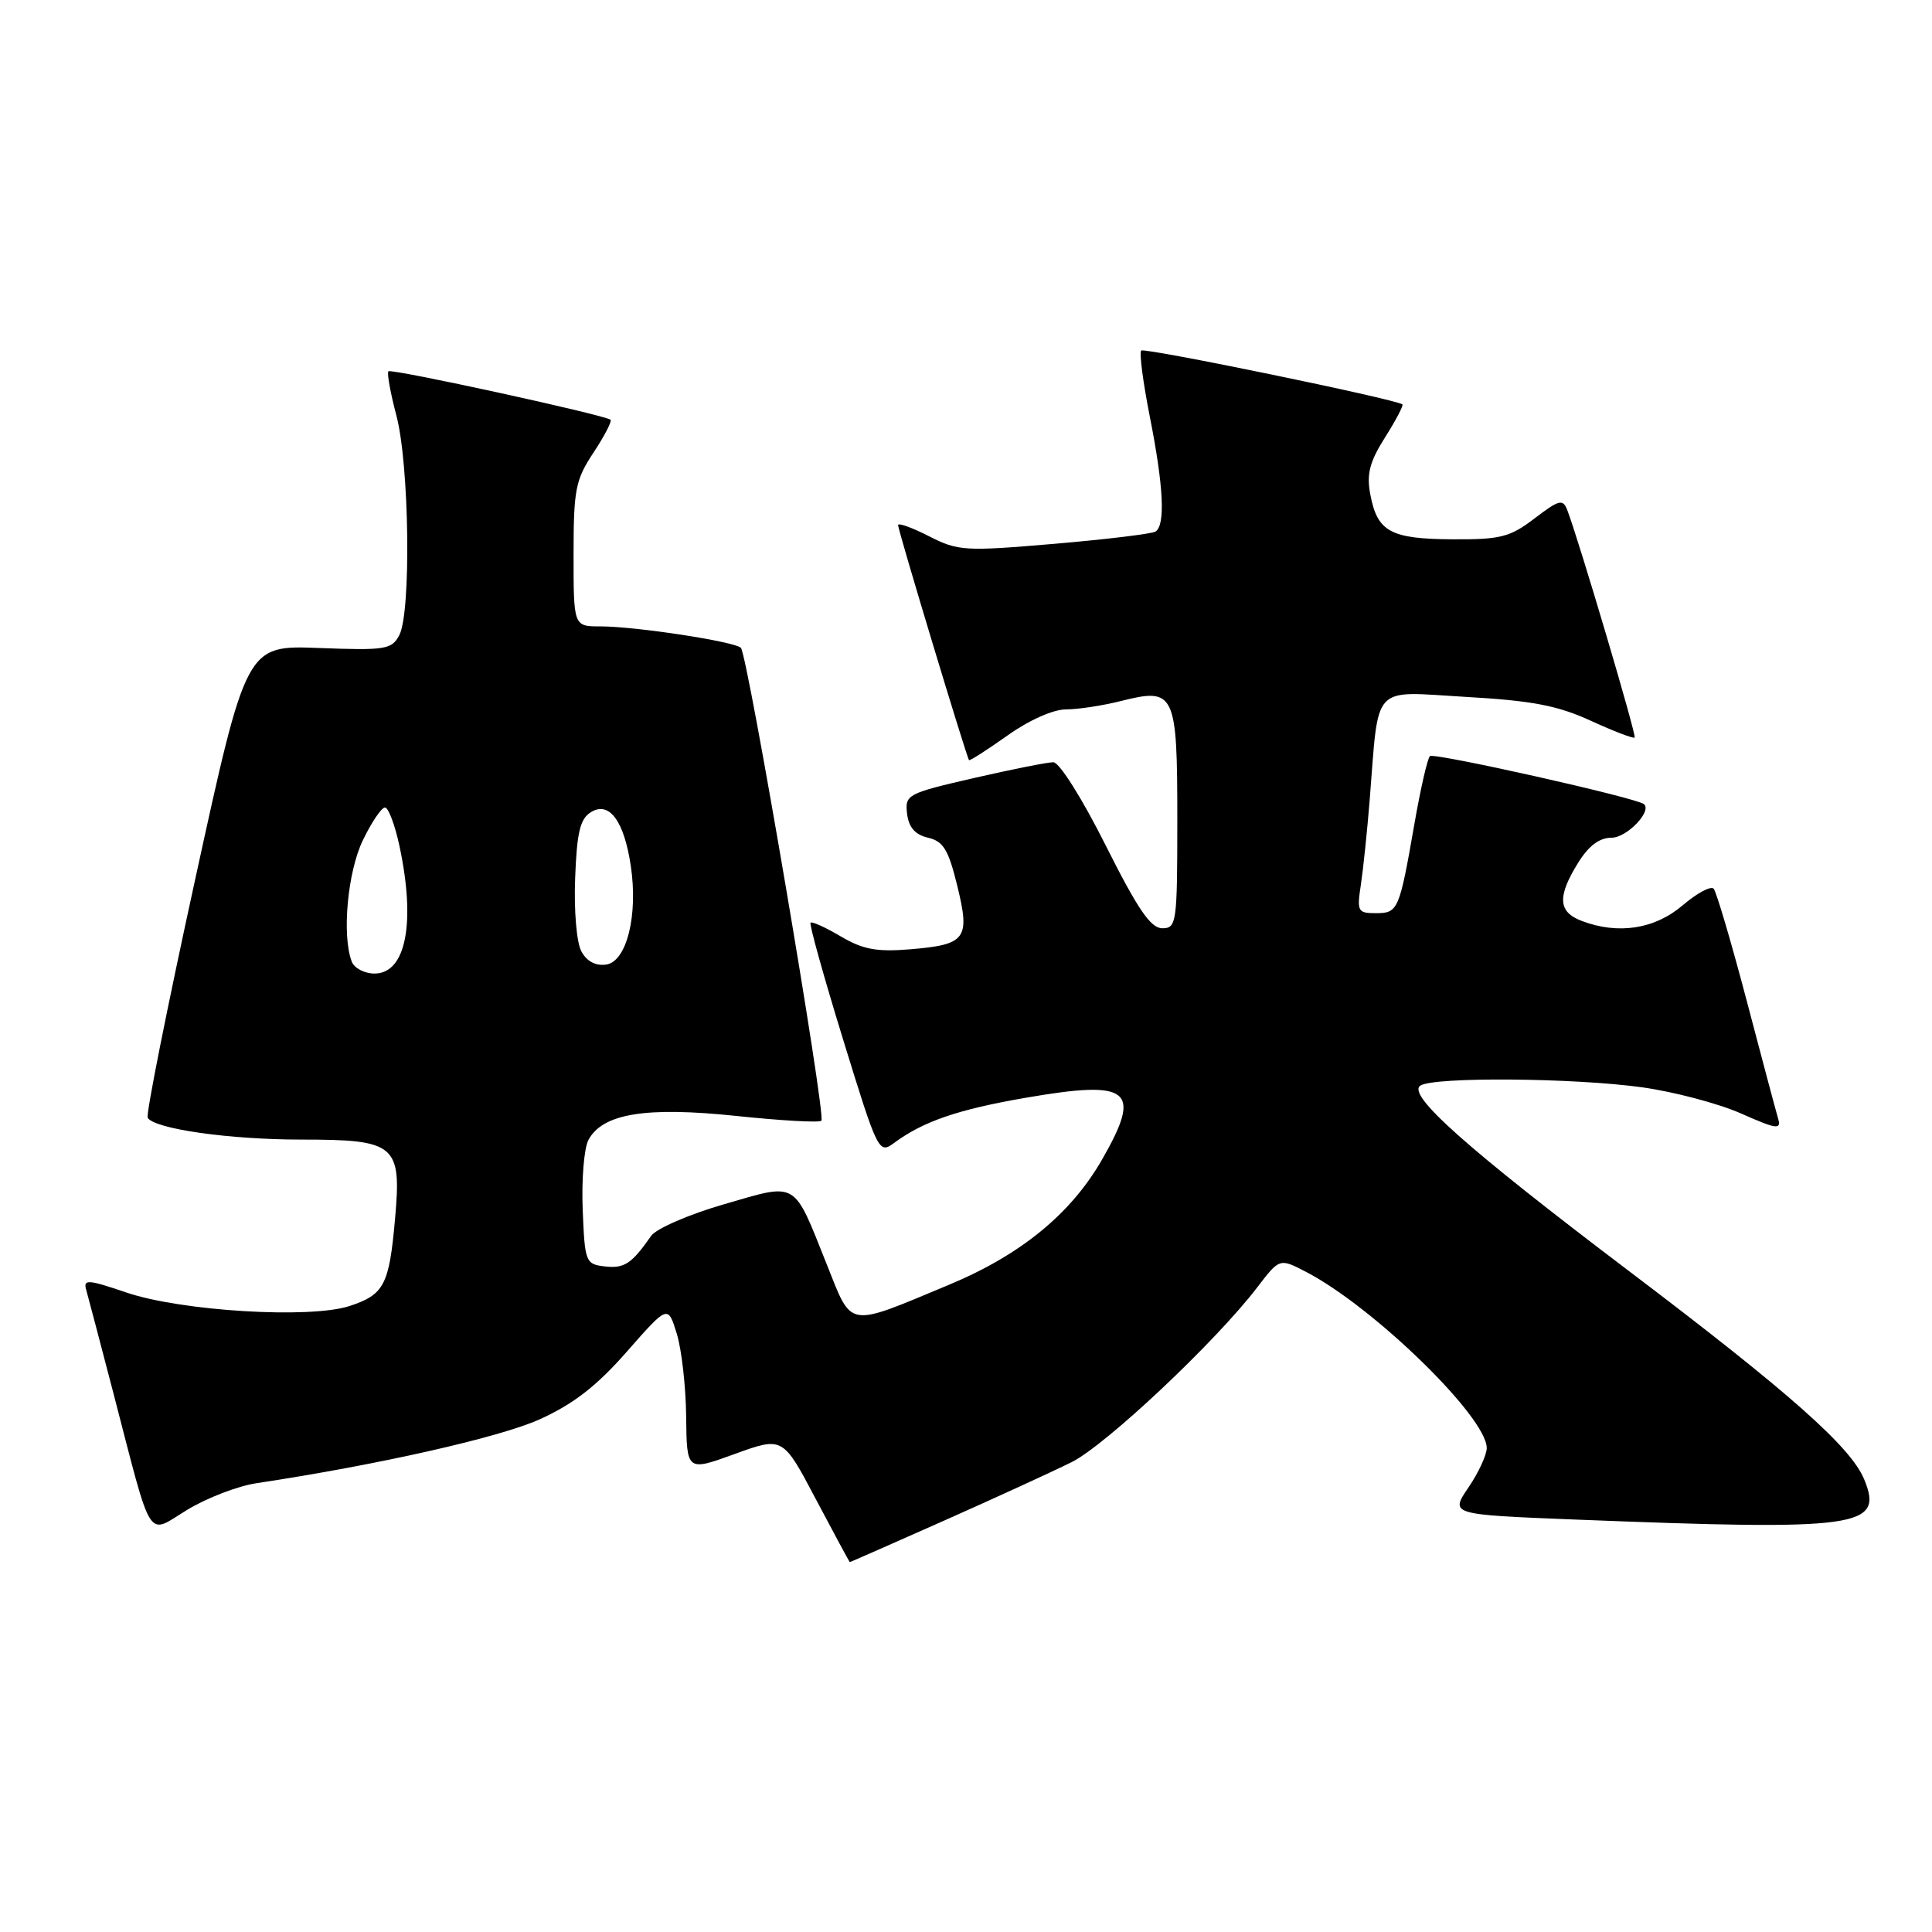 <?xml version="1.0" encoding="UTF-8" standalone="no"?>
<!DOCTYPE svg PUBLIC "-//W3C//DTD SVG 1.1//EN" "http://www.w3.org/Graphics/SVG/1.1/DTD/svg11.dtd" >
<svg xmlns="http://www.w3.org/2000/svg" xmlns:xlink="http://www.w3.org/1999/xlink" version="1.1" viewBox="0 0 256 256">
 <g >
 <path fill="currentColor"
d=" M 125.10 201.49 C 131.92 198.46 139.53 194.97 142.00 193.74 C 146.53 191.48 161.04 177.83 166.57 170.61 C 169.55 166.71 169.55 166.71 173.02 168.51 C 181.98 173.15 197.00 187.77 197.00 191.87 C 197.00 192.78 195.91 195.15 194.57 197.11 C 192.14 200.69 192.14 200.69 208.73 201.35 C 246.52 202.84 249.65 202.40 247.00 195.99 C 245.22 191.71 237.09 184.51 215.95 168.50 C 194.30 152.11 186.34 145.03 188.22 143.84 C 190.07 142.67 208.53 142.82 217.56 144.07 C 221.80 144.66 227.71 146.22 230.69 147.54 C 235.43 149.64 236.05 149.72 235.61 148.22 C 235.33 147.27 233.44 140.20 231.42 132.50 C 229.39 124.80 227.43 118.17 227.07 117.76 C 226.71 117.35 224.86 118.34 222.96 119.96 C 219.26 123.12 214.41 123.87 209.57 122.02 C 206.46 120.84 206.33 118.82 209.08 114.37 C 210.50 112.07 211.92 111.00 213.55 111.00 C 215.56 111.00 218.94 107.49 217.83 106.55 C 216.83 105.71 189.98 99.69 189.47 100.19 C 189.14 100.52 188.22 104.55 187.42 109.15 C 185.42 120.63 185.26 121.00 182.30 121.00 C 179.91 121.00 179.78 120.76 180.32 117.25 C 180.63 115.19 181.16 110.12 181.49 106.00 C 182.74 90.39 181.60 91.61 194.20 92.34 C 202.99 92.84 206.38 93.48 210.78 95.50 C 213.82 96.89 216.44 97.90 216.60 97.73 C 216.87 97.46 209.20 71.57 207.67 67.58 C 207.09 66.08 206.59 66.21 203.34 68.69 C 200.07 71.18 198.84 71.50 192.43 71.46 C 184.23 71.41 182.50 70.46 181.57 65.50 C 181.06 62.81 181.48 61.19 183.53 57.95 C 184.97 55.67 186.00 53.71 185.82 53.58 C 184.85 52.87 151.64 46.03 151.22 46.45 C 150.94 46.72 151.46 50.67 152.36 55.23 C 154.19 64.47 154.44 69.61 153.10 70.44 C 152.61 70.74 146.57 71.47 139.69 72.06 C 127.83 73.07 126.96 73.02 123.09 71.05 C 120.84 69.90 119.00 69.24 119.00 69.58 C 119.00 70.28 128.09 100.38 128.40 100.72 C 128.51 100.84 130.79 99.37 133.48 97.47 C 136.32 95.44 139.55 94.00 141.23 94.00 C 142.82 94.00 146.12 93.50 148.56 92.88 C 155.69 91.09 156.00 91.74 156.00 108.62 C 156.00 122.31 155.90 123.00 154.01 123.00 C 152.47 123.00 150.75 120.47 146.50 112.00 C 143.38 105.78 140.37 101.00 139.57 101.00 C 138.79 101.00 134.04 101.95 129.02 103.10 C 120.21 105.13 119.90 105.30 120.19 107.81 C 120.41 109.63 121.24 110.59 122.96 111.00 C 125.00 111.47 125.67 112.58 126.84 117.36 C 128.57 124.43 128.02 125.17 120.57 125.79 C 116.18 126.15 114.34 125.81 111.41 124.08 C 109.40 122.89 107.59 122.07 107.40 122.26 C 107.21 122.46 109.16 129.44 111.73 137.79 C 116.30 152.63 116.45 152.94 118.45 151.46 C 122.33 148.59 126.92 147.01 135.97 145.45 C 149.79 143.07 151.36 144.34 146.05 153.61 C 141.91 160.84 135.26 166.28 125.70 170.26 C 112.10 175.93 112.96 176.08 109.56 167.56 C 105.06 156.29 105.78 156.72 95.94 159.57 C 91.30 160.91 86.95 162.80 86.28 163.76 C 83.70 167.46 82.73 168.10 80.16 167.81 C 77.59 167.51 77.49 167.27 77.21 160.27 C 77.05 156.29 77.39 152.14 77.97 151.05 C 79.85 147.54 85.60 146.61 97.58 147.87 C 103.49 148.49 108.56 148.78 108.84 148.50 C 109.48 147.86 99.07 86.73 98.17 85.84 C 97.31 85.00 84.21 83.00 79.56 83.00 C 76.00 83.00 76.00 83.00 76.00 73.48 C 76.00 64.86 76.25 63.58 78.65 59.96 C 80.10 57.76 81.11 55.81 80.90 55.62 C 80.14 54.98 51.86 48.81 51.47 49.20 C 51.25 49.42 51.73 52.05 52.52 55.05 C 54.24 61.50 54.50 81.20 52.90 84.18 C 51.90 86.06 51.06 86.20 42.22 85.86 C 32.64 85.50 32.64 85.50 25.88 116.44 C 22.16 133.45 19.32 147.70 19.57 148.11 C 20.48 149.59 30.38 151.00 39.89 151.00 C 52.47 151.00 53.23 151.64 52.34 161.56 C 51.57 170.26 50.90 171.55 46.33 173.05 C 41.12 174.77 24.03 173.74 16.73 171.26 C 11.65 169.53 11.01 169.49 11.42 170.90 C 11.67 171.78 13.28 177.90 15.00 184.50 C 20.29 204.85 19.36 203.37 24.81 200.06 C 27.39 198.49 31.52 196.90 34.00 196.53 C 50.07 194.11 66.24 190.46 71.53 188.06 C 75.99 186.04 79.08 183.64 83.06 179.10 C 88.50 172.91 88.50 172.91 89.67 176.70 C 90.32 178.79 90.88 183.76 90.92 187.73 C 91.00 194.97 91.00 194.97 97.36 192.66 C 103.73 190.35 103.73 190.35 108.11 198.66 C 110.53 203.23 112.55 206.98 112.60 206.99 C 112.66 206.99 118.29 204.52 125.10 201.49 Z  M 46.61 127.42 C 45.28 123.95 46.05 115.53 48.09 111.32 C 49.24 108.94 50.55 107.00 51.01 107.00 C 51.46 107.00 52.32 109.27 52.92 112.05 C 55.11 122.25 53.80 129.00 49.63 129.00 C 48.30 129.00 46.94 128.29 46.61 127.42 Z  M 77.03 126.05 C 76.40 124.89 76.04 120.62 76.21 116.34 C 76.44 110.26 76.87 108.49 78.31 107.61 C 80.73 106.12 82.69 108.77 83.58 114.71 C 84.57 121.28 83.04 127.42 80.32 127.81 C 78.92 128.01 77.74 127.38 77.03 126.05 Z "/>
</g>
</svg>